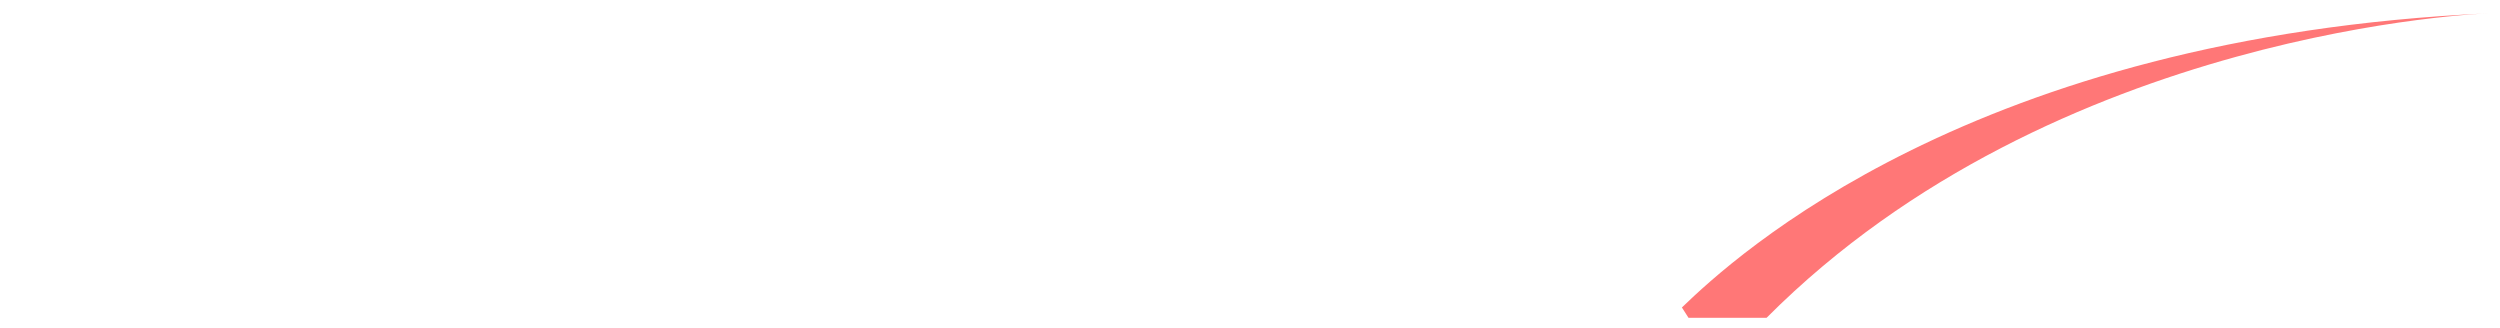 <svg width="938" height="123" viewBox="0 0 938 123" fill="none" xmlns="http://www.w3.org/2000/svg">
<g filter="url(#filter0_d)">
<g filter="url(#filter1_i)">
<path d="M220.683 42.255H142.066L139.153 44.43V114.268H160.916V88.079L162.993 86.22H220.685C235.252 86.22 242.081 82.307 242.081 72.265V56.23C242.078 46.171 235.252 42.255 220.683 42.255ZM220.683 68.074C220.683 72.805 217.548 73.788 210.719 73.788H163.232L160.913 71.537V56.577L162.991 54.679H210.719C217.548 54.679 220.683 55.65 220.683 60.404V68.074Z" fill="white"/>
</g>
<g filter="url(#filter2_i)">
<path d="M281.767 55.465L300.494 82.864L299.456 85.517H258.041L247.47 98.504H309.117L313.39 101.102L322.961 114.285H347.866L293.275 41.362" fill="white"/>
</g>
<g filter="url(#filter3_i)">
<path d="M529.414 100.1V80.716L531.654 78.785H573.319V66.442H507.284V114.282H604.692V101.998H531.752" fill="white"/>
</g>
<g filter="url(#filter4_i)">
<path d="M605.721 42.255H507.284V55.827H605.721V42.255Z" fill="white"/>
</g>
<g filter="url(#filter5_i)">
<path d="M397.493 55.107H476.796C475.574 45.037 469.317 42.243 453.444 42.243H396.649C378.738 42.243 373.024 45.734 373.024 59.27V97.244C373.024 110.794 378.738 114.284 396.649 114.284H453.444C469.549 114.284 475.717 111.264 476.137 100.819H397.493L395.16 98.627V56.574" fill="white"/>
</g>
<g filter="url(#filter6_i)">
<path d="M86.233 70.316H28.541L26.842 68.449V56.126L28.532 54.822H106.305L107.368 52.226C104.718 45.421 97.859 42.246 85.12 42.246H31.095C13.195 42.246 7.473 45.737 7.473 59.273V67.234C7.473 80.786 13.195 84.272 31.095 84.272H88.658L90.466 85.856V98.739L88.991 100.749H23.147V100.688H5.9C5.9 100.688 3.926 101.676 4.002 102.138C5.474 111.605 11.933 114.287 27.397 114.287H86.233C104.13 114.287 110.023 110.796 110.023 97.247V87.329C110.023 73.802 104.13 70.316 86.233 70.316Z" fill="white"/>
</g>
<g filter="url(#filter7_i)">
<path d="M667.643 41.958H635.261L633.503 45.298L669.465 71.475C676.278 67.537 683.69 63.545 691.753 59.606" fill="white"/>
</g>
<g filter="url(#filter8_i)">
<path d="M696.659 91.27L728.268 114.287H761.045L762.402 111.239L715.204 76.741C708.935 81.335 702.742 86.186 696.659 91.27Z" fill="white"/>
</g>
<g filter="url(#filter9_i)">
<path d="M662.824 114.234H633.525L631.05 110.363C650.971 91.156 740.07 8.821 933.743 0C933.743 0 771.183 5.476 662.824 114.234Z" fill="#FF7777"/>
</g>
</g>
<defs>
<filter id="filter0_d" x="0" y="0" width="937.743" height="122.287" filterUnits="userSpaceOnUse" color-interpolation-filters="sRGB">
<feFlood flood-opacity="0" result="BackgroundImageFix"/>
<feColorMatrix in="SourceAlpha" type="matrix" values="0 0 0 0 0 0 0 0 0 0 0 0 0 0 0 0 0 0 127 0"/>
<feOffset dy="4"/>
<feGaussianBlur stdDeviation="2"/>
<feColorMatrix type="matrix" values="0 0 0 0 0.627 0 0 0 0 0.784 0 0 0 0 1 0 0 0 0.37 0"/>
<feBlend mode="normal" in2="BackgroundImageFix" result="effect1_dropShadow"/>
<feBlend mode="normal" in="SourceGraphic" in2="effect1_dropShadow" result="shape"/>
</filter>
<filter id="filter1_i" x="139.153" y="42.255" width="102.928" height="73.013" filterUnits="userSpaceOnUse" color-interpolation-filters="sRGB">
<feFlood flood-opacity="0" result="BackgroundImageFix"/>
<feBlend mode="normal" in="SourceGraphic" in2="BackgroundImageFix" result="shape"/>
<feColorMatrix in="SourceAlpha" type="matrix" values="0 0 0 0 0 0 0 0 0 0 0 0 0 0 0 0 0 0 127 0" result="hardAlpha"/>
<feOffset dy="1"/>
<feGaussianBlur stdDeviation="2"/>
<feComposite in2="hardAlpha" operator="arithmetic" k2="-1" k3="1"/>
<feColorMatrix type="matrix" values="0 0 0 0 0 0 0 0 0 0 0 0 0 0 0 0 0 0 0.25 0"/>
<feBlend mode="normal" in2="shape" result="effect1_innerShadow"/>
</filter>
<filter id="filter2_i" x="247.47" y="41.362" width="100.397" height="73.923" filterUnits="userSpaceOnUse" color-interpolation-filters="sRGB">
<feFlood flood-opacity="0" result="BackgroundImageFix"/>
<feBlend mode="normal" in="SourceGraphic" in2="BackgroundImageFix" result="shape"/>
<feColorMatrix in="SourceAlpha" type="matrix" values="0 0 0 0 0 0 0 0 0 0 0 0 0 0 0 0 0 0 127 0" result="hardAlpha"/>
<feOffset dy="1"/>
<feGaussianBlur stdDeviation="2"/>
<feComposite in2="hardAlpha" operator="arithmetic" k2="-1" k3="1"/>
<feColorMatrix type="matrix" values="0 0 0 0 0 0 0 0 0 0 0 0 0 0 0 0 0 0 0.25 0"/>
<feBlend mode="normal" in2="shape" result="effect1_innerShadow"/>
</filter>
<filter id="filter3_i" x="507.284" y="66.442" width="97.408" height="48.84" filterUnits="userSpaceOnUse" color-interpolation-filters="sRGB">
<feFlood flood-opacity="0" result="BackgroundImageFix"/>
<feBlend mode="normal" in="SourceGraphic" in2="BackgroundImageFix" result="shape"/>
<feColorMatrix in="SourceAlpha" type="matrix" values="0 0 0 0 0 0 0 0 0 0 0 0 0 0 0 0 0 0 127 0" result="hardAlpha"/>
<feOffset dy="1"/>
<feGaussianBlur stdDeviation="2"/>
<feComposite in2="hardAlpha" operator="arithmetic" k2="-1" k3="1"/>
<feColorMatrix type="matrix" values="0 0 0 0 0 0 0 0 0 0 0 0 0 0 0 0 0 0 0.25 0"/>
<feBlend mode="normal" in2="shape" result="effect1_innerShadow"/>
</filter>
<filter id="filter4_i" x="507.284" y="42.255" width="98.437" height="14.572" filterUnits="userSpaceOnUse" color-interpolation-filters="sRGB">
<feFlood flood-opacity="0" result="BackgroundImageFix"/>
<feBlend mode="normal" in="SourceGraphic" in2="BackgroundImageFix" result="shape"/>
<feColorMatrix in="SourceAlpha" type="matrix" values="0 0 0 0 0 0 0 0 0 0 0 0 0 0 0 0 0 0 127 0" result="hardAlpha"/>
<feOffset dy="1"/>
<feGaussianBlur stdDeviation="2"/>
<feComposite in2="hardAlpha" operator="arithmetic" k2="-1" k3="1"/>
<feColorMatrix type="matrix" values="0 0 0 0 0 0 0 0 0 0 0 0 0 0 0 0 0 0 0.25 0"/>
<feBlend mode="normal" in2="shape" result="effect1_innerShadow"/>
</filter>
<filter id="filter5_i" x="373.024" y="42.243" width="103.772" height="73.041" filterUnits="userSpaceOnUse" color-interpolation-filters="sRGB">
<feFlood flood-opacity="0" result="BackgroundImageFix"/>
<feBlend mode="normal" in="SourceGraphic" in2="BackgroundImageFix" result="shape"/>
<feColorMatrix in="SourceAlpha" type="matrix" values="0 0 0 0 0 0 0 0 0 0 0 0 0 0 0 0 0 0 127 0" result="hardAlpha"/>
<feOffset dy="1"/>
<feGaussianBlur stdDeviation="2"/>
<feComposite in2="hardAlpha" operator="arithmetic" k2="-1" k3="1"/>
<feColorMatrix type="matrix" values="0 0 0 0 0 0 0 0 0 0 0 0 0 0 0 0 0 0 0.25 0"/>
<feBlend mode="normal" in2="shape" result="effect1_innerShadow"/>
</filter>
<filter id="filter6_i" x="4" y="42.246" width="106.023" height="73.041" filterUnits="userSpaceOnUse" color-interpolation-filters="sRGB">
<feFlood flood-opacity="0" result="BackgroundImageFix"/>
<feBlend mode="normal" in="SourceGraphic" in2="BackgroundImageFix" result="shape"/>
<feColorMatrix in="SourceAlpha" type="matrix" values="0 0 0 0 0 0 0 0 0 0 0 0 0 0 0 0 0 0 127 0" result="hardAlpha"/>
<feOffset dy="1"/>
<feGaussianBlur stdDeviation="2"/>
<feComposite in2="hardAlpha" operator="arithmetic" k2="-1" k3="1"/>
<feColorMatrix type="matrix" values="0 0 0 0 0 0 0 0 0 0 0 0 0 0 0 0 0 0 0.25 0"/>
<feBlend mode="normal" in2="shape" result="effect1_innerShadow"/>
</filter>
<filter id="filter7_i" x="633.503" y="41.958" width="58.25" height="30.517" filterUnits="userSpaceOnUse" color-interpolation-filters="sRGB">
<feFlood flood-opacity="0" result="BackgroundImageFix"/>
<feBlend mode="normal" in="SourceGraphic" in2="BackgroundImageFix" result="shape"/>
<feColorMatrix in="SourceAlpha" type="matrix" values="0 0 0 0 0 0 0 0 0 0 0 0 0 0 0 0 0 0 127 0" result="hardAlpha"/>
<feOffset dy="1"/>
<feGaussianBlur stdDeviation="2"/>
<feComposite in2="hardAlpha" operator="arithmetic" k2="-1" k3="1"/>
<feColorMatrix type="matrix" values="0 0 0 0 0 0 0 0 0 0 0 0 0 0 0 0 0 0 0.25 0"/>
<feBlend mode="normal" in2="shape" result="effect1_innerShadow"/>
</filter>
<filter id="filter8_i" x="696.659" y="76.741" width="65.743" height="38.546" filterUnits="userSpaceOnUse" color-interpolation-filters="sRGB">
<feFlood flood-opacity="0" result="BackgroundImageFix"/>
<feBlend mode="normal" in="SourceGraphic" in2="BackgroundImageFix" result="shape"/>
<feColorMatrix in="SourceAlpha" type="matrix" values="0 0 0 0 0 0 0 0 0 0 0 0 0 0 0 0 0 0 127 0" result="hardAlpha"/>
<feOffset dy="1"/>
<feGaussianBlur stdDeviation="2"/>
<feComposite in2="hardAlpha" operator="arithmetic" k2="-1" k3="1"/>
<feColorMatrix type="matrix" values="0 0 0 0 0 0 0 0 0 0 0 0 0 0 0 0 0 0 0.25 0"/>
<feBlend mode="normal" in2="shape" result="effect1_innerShadow"/>
</filter>
<filter id="filter9_i" x="631.05" y="0" width="302.693" height="115.234" filterUnits="userSpaceOnUse" color-interpolation-filters="sRGB">
<feFlood flood-opacity="0" result="BackgroundImageFix"/>
<feBlend mode="normal" in="SourceGraphic" in2="BackgroundImageFix" result="shape"/>
<feColorMatrix in="SourceAlpha" type="matrix" values="0 0 0 0 0 0 0 0 0 0 0 0 0 0 0 0 0 0 127 0" result="hardAlpha"/>
<feOffset dy="1"/>
<feGaussianBlur stdDeviation="2"/>
<feComposite in2="hardAlpha" operator="arithmetic" k2="-1" k3="1"/>
<feColorMatrix type="matrix" values="0 0 0 0 0 0 0 0 0 0 0 0 0 0 0 0 0 0 0.25 0"/>
<feBlend mode="normal" in2="shape" result="effect1_innerShadow"/>
</filter>
</defs>
</svg>
